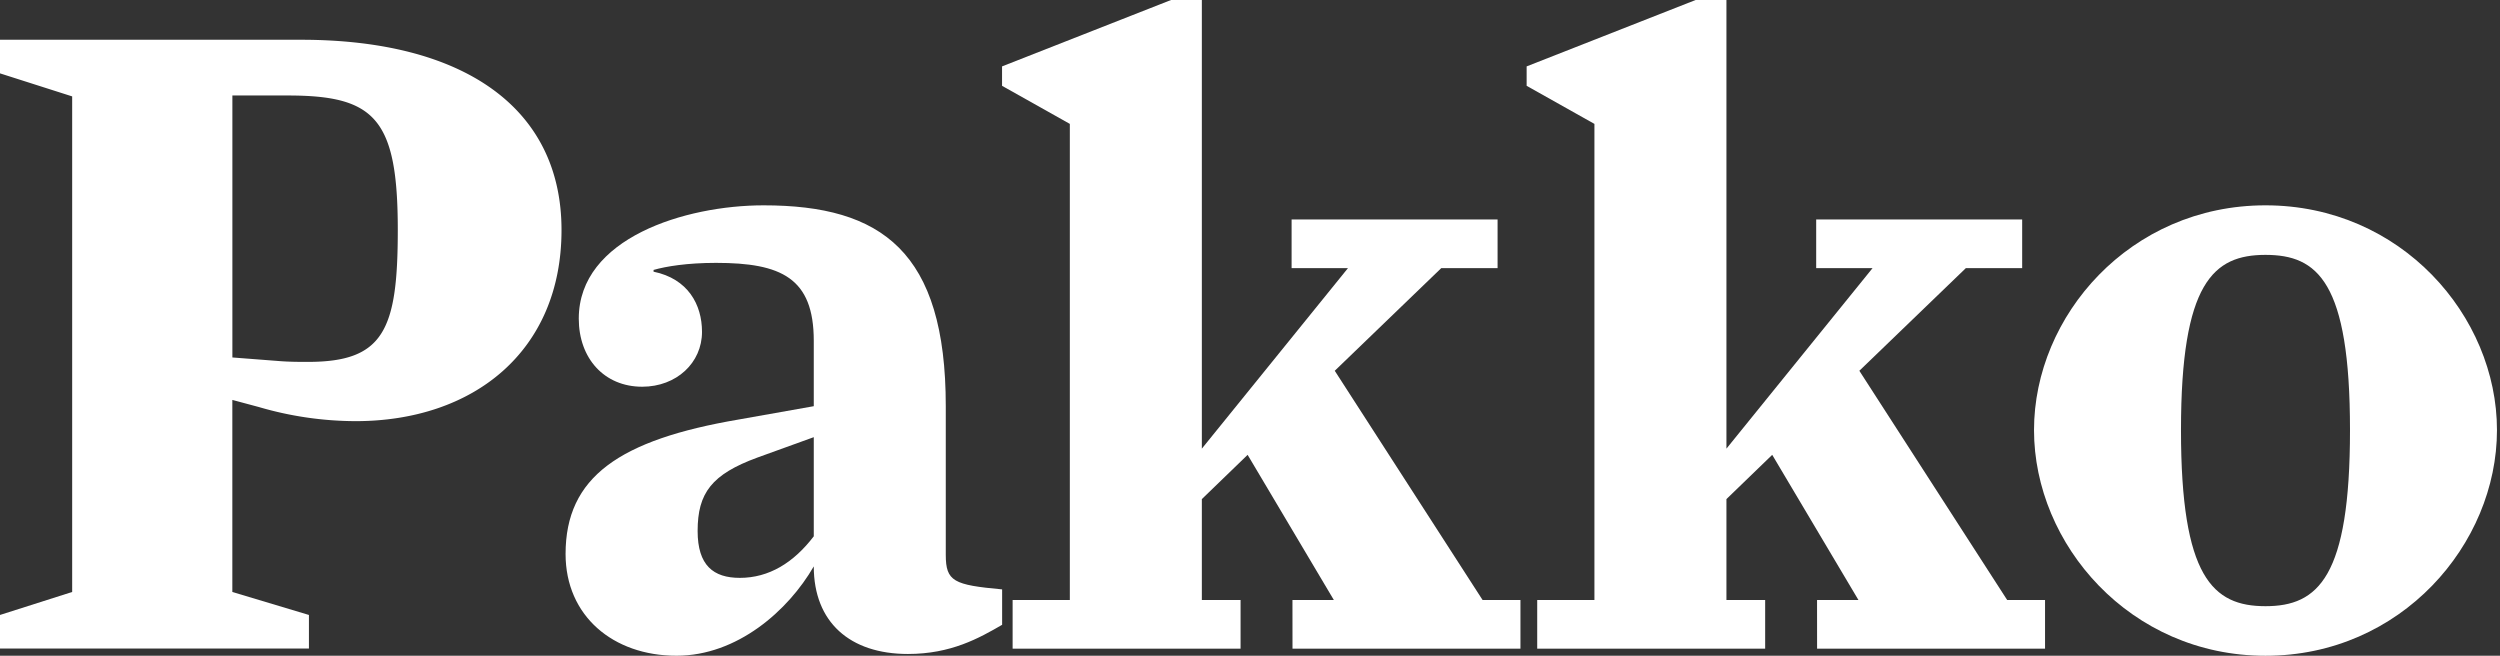 <svg xmlns="http://www.w3.org/2000/svg" width="61" height="16" viewBox="0 0 61 16"><rect x="0" y="0" width="61" height="16" fill="#333333" stroke="none"/><g><g><g/><g><path fill="#fff" d="M0 15.005l1.761-.561V2.352L0 1.79V.97h7.344c3.973 0 6.357 1.663 6.357 4.642 0 2.959-2.147 4.664-5.025 4.664a8.451 8.451 0 0 1-2.362-.345l-.645-.173v4.686l1.869.561v.82H0zm5.67-6.283l1.116.086c.258.022.516.022.73.022 1.847 0 2.19-.778 2.19-3.218 0-2.72-.558-3.282-2.684-3.282H5.67z"/></g><g><path fill="#fff" d="M16.506 16c-1.546 0-2.706-.971-2.706-2.483 0-1.878 1.31-2.785 4.23-3.282l1.826-.324V8.314c0-1.533-.795-1.9-2.384-1.9-.708 0-1.224.086-1.525.172v.043c.838.173 1.182.8 1.182 1.469 0 .755-.623 1.338-1.46 1.338-.924 0-1.547-.69-1.547-1.662 0-1.965 2.599-2.764 4.51-2.764 2.878 0 4.445 1.123 4.445 4.901v3.628c0 .648.194.734 1.375.842v.864c-.559.324-1.246.712-2.298.712-1.418 0-2.298-.777-2.298-2.137-.623 1.08-1.868 2.18-3.35 2.18zm3.35-2.914v-2.419l-1.374.497c-1.117.41-1.46.864-1.46 1.792 0 .842.386 1.144 1.03 1.144.709 0 1.31-.367 1.804-1.014z"/></g><g><path fill="#fff" d="M31.537 15.827h5.562V14.64h-.924l-3.607-5.593 2.598-2.504h1.375V5.355h-5.026v1.188h1.375l-3.565 4.404V0h-.752L24.45 1.62v.474l1.654.929V14.64h-1.396v1.187h5.562V14.64h-.945v-2.462l1.117-1.08 2.104 3.542h-1.01z"/></g><g><path fill="#fff" d="M44.337 15.827h5.562V14.64h-.924l-3.607-5.593 2.598-2.504h1.375V5.355h-5.026v1.188h1.375l-3.565 4.404V0h-.752L37.25 1.62v.474l1.654.929V14.64h-1.396v1.187h5.562V14.64h-.945v-2.462l1.117-1.08 2.104 3.542h-1.01z"/></g><g><path fill="#fff" d="M49.63 10.494c0-2.785 2.34-5.484 5.648-5.484 3.307 0 5.648 2.7 5.648 5.484 0 2.786-2.34 5.507-5.648 5.507-3.307 0-5.648-2.721-5.648-5.507zm7.71 0c0-3.627-.795-4.275-2.062-4.275s-2.062.67-2.062 4.275c0 3.585.773 4.297 2.062 4.297 1.289 0 2.062-.712 2.062-4.297z"/></g></g></g></svg>